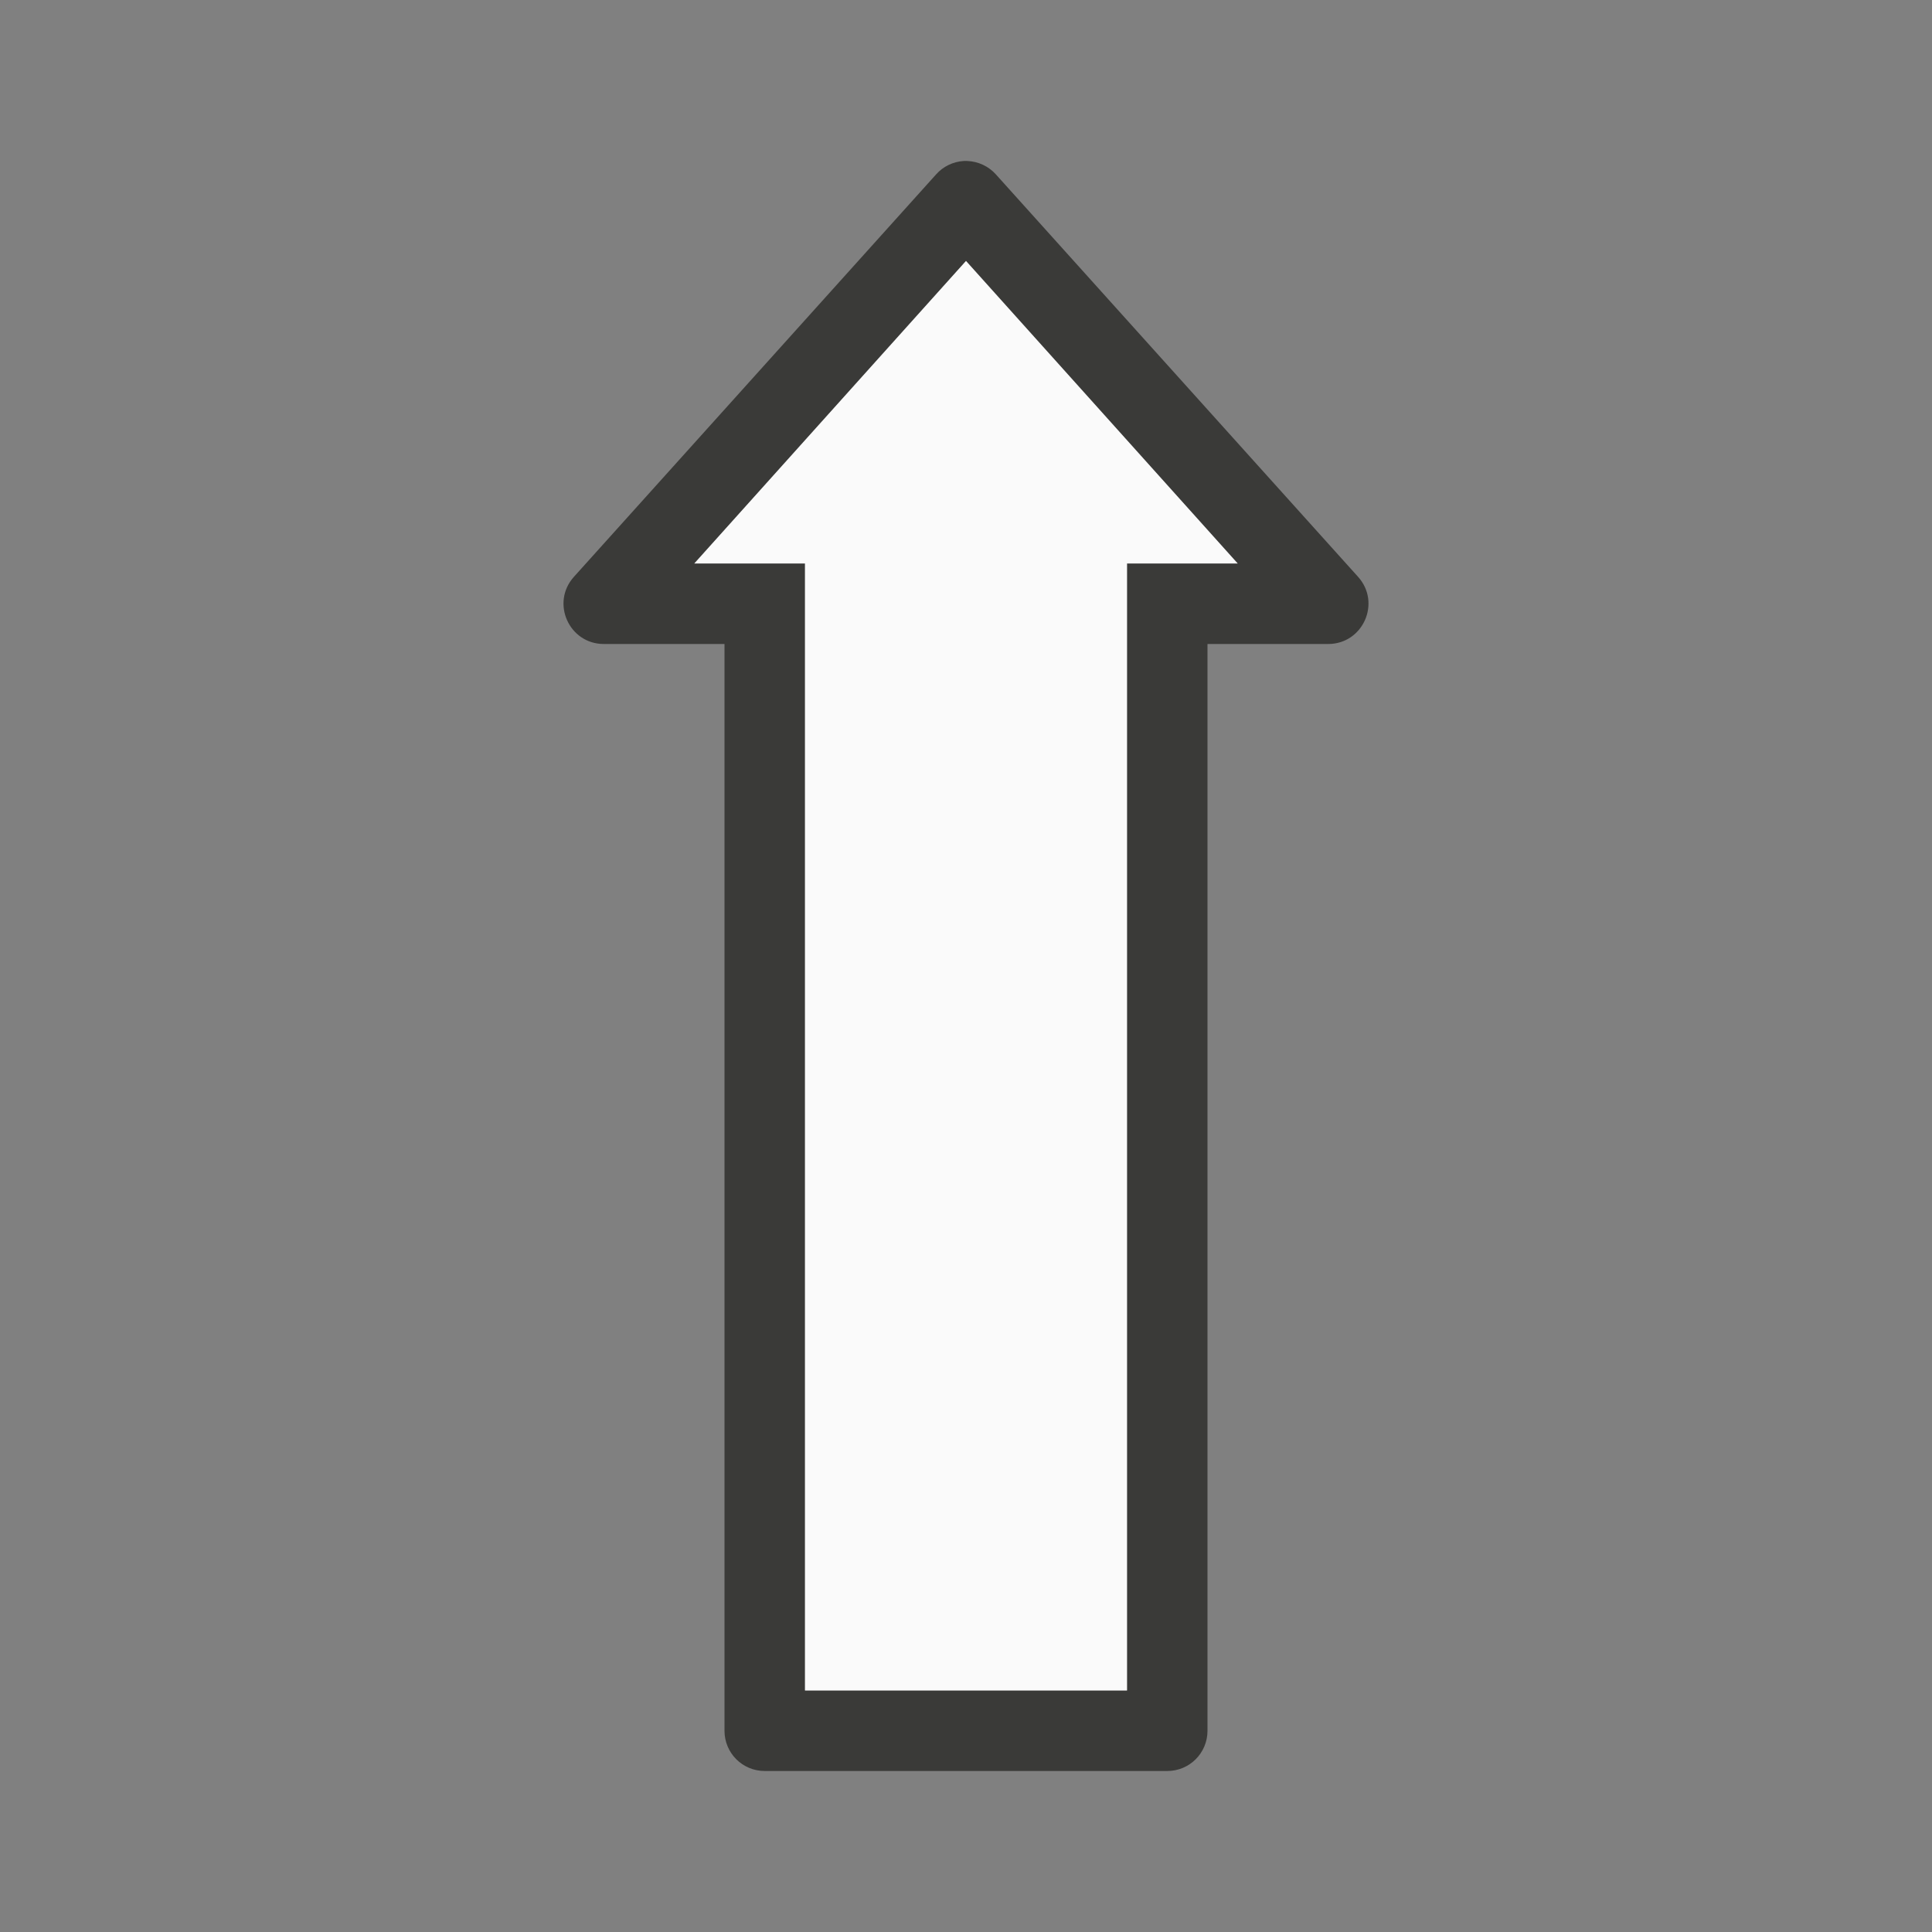 <svg viewBox="0 0 24 24" xmlns="http://www.w3.org/2000/svg"><rect x="0" y="0" width="24" height="24" fill="#808080" stroke="none"/><path d="m11.969 2c-.131.009-.253.068-.34.166l-4.5 5c-.289.322-.061.833.371.834h1.5v13.5c0 .277.223.5.5.5h5c.277 0 .5-.223.5-.5v-13.5h1.5c.432-.001.66-.512.371-.834l-4.5-5c-.09-.1-.217-.16-.352-.166-.017-.001-.034-.001-.051 0zm.031 1.242 3.375 3.758h-1.375v14h-4v-14h-1.375z" fill="#3a3a38"/><path d="m12 3.242-3.375 3.758h1.375v14h4v-14h1.375z" fill="#fafafa"/></svg>